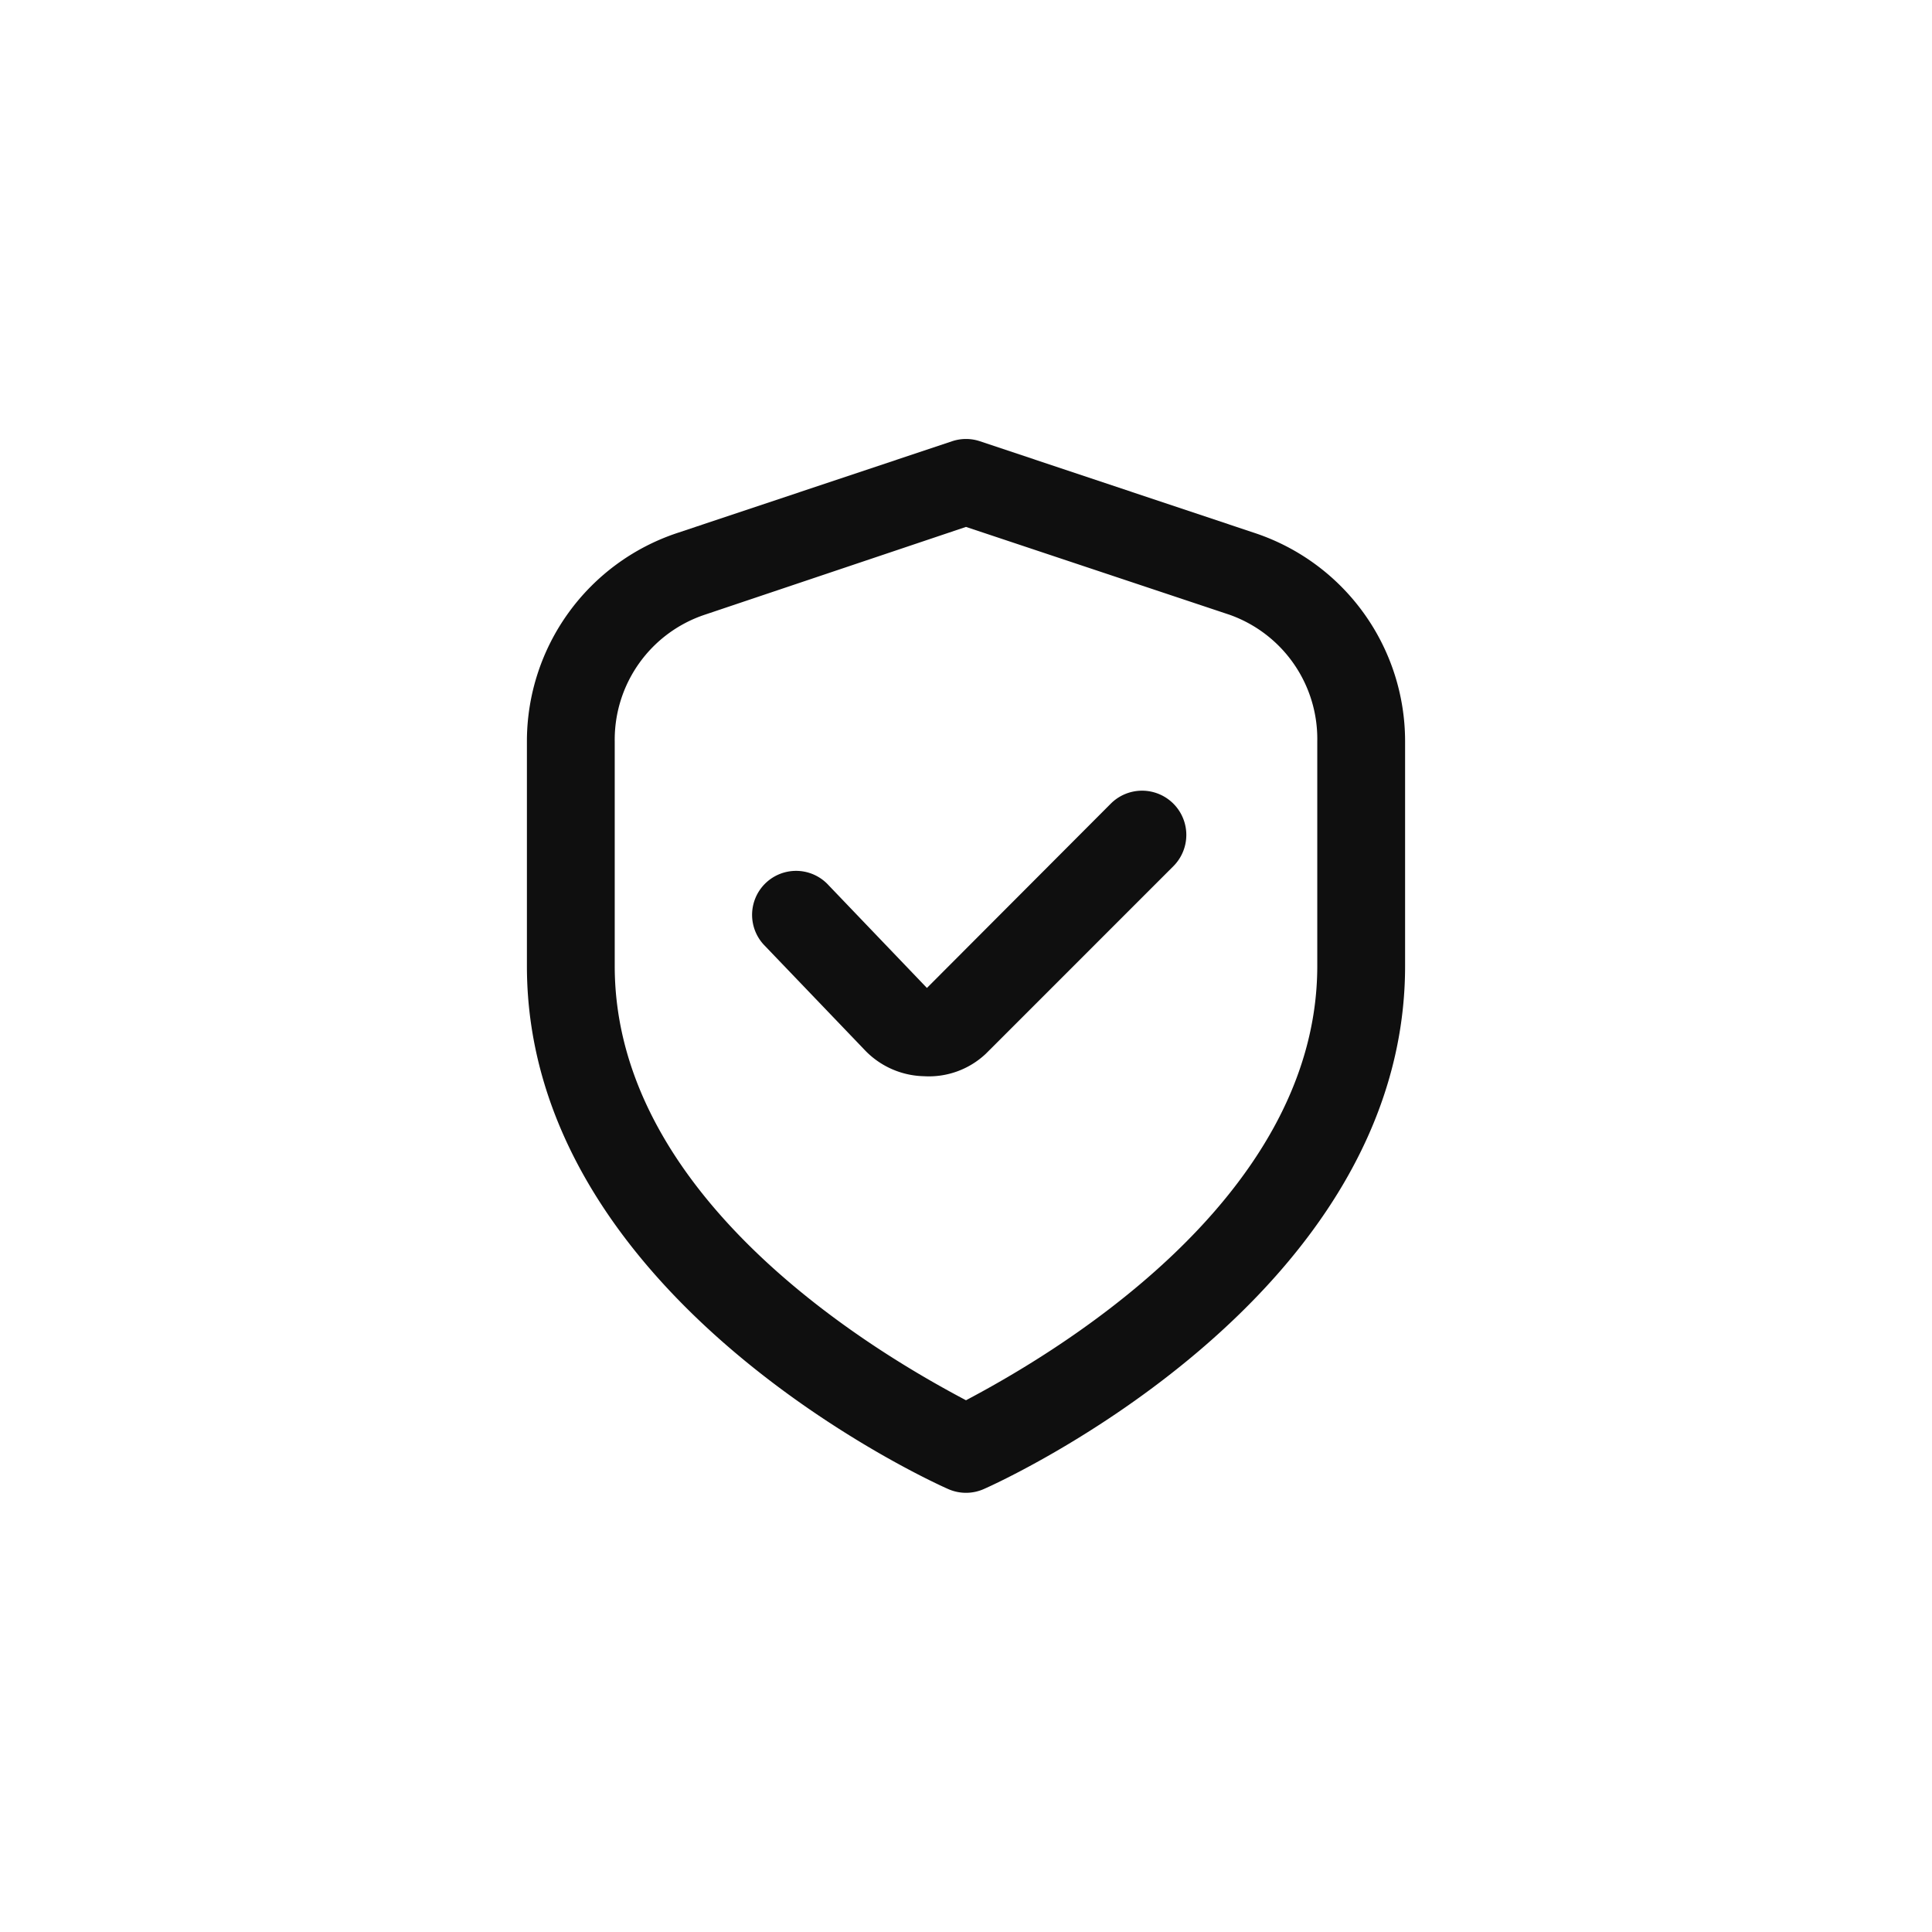 <svg xmlns="http://www.w3.org/2000/svg" viewBox="0 0 44 44"><defs><style>.cls-1{fill:#0f0f0f;}.cls-2{fill:none;}</style></defs><title>shield-check</title><g id="Слой_2" data-name="Слой 2"><g id="Слой_4" data-name="Слой 4"><g id="shield-check"><path class="cls-1" d="M28.58,12.14l-6.26-2.09a1,1,0,0,0-.64,0l-6.26,2.09A5,5,0,0,0,12,16.88V22c0,7.56,9.2,11.74,9.59,11.91a1,1,0,0,0,.82,0C22.8,33.74,32,29.56,32,22V16.88A5,5,0,0,0,28.58,12.14ZM30,22c0,5.45-6.32,9-8,9.89C20.32,31,14,27.47,14,22V16.88A3,3,0,0,1,16.05,14l5.95-2L28,14A3,3,0,0,1,30,16.88Z"/><path class="cls-1" d="M25.3,18.3l-4.19,4.2-2.24-2.34a1,1,0,0,0-1.48,1.35s0,0,0,0l2.3,2.4a1.92,1.92,0,0,0,1.35.6h0A1.89,1.89,0,0,0,22.45,24l4.27-4.27A1,1,0,0,0,25.3,18.3Z"/><circle class="cls-2" cx="22" cy="22" r="22"/><rect class="cls-2" x="10" y="10" width="24" height="24"/></g></g></g></svg>